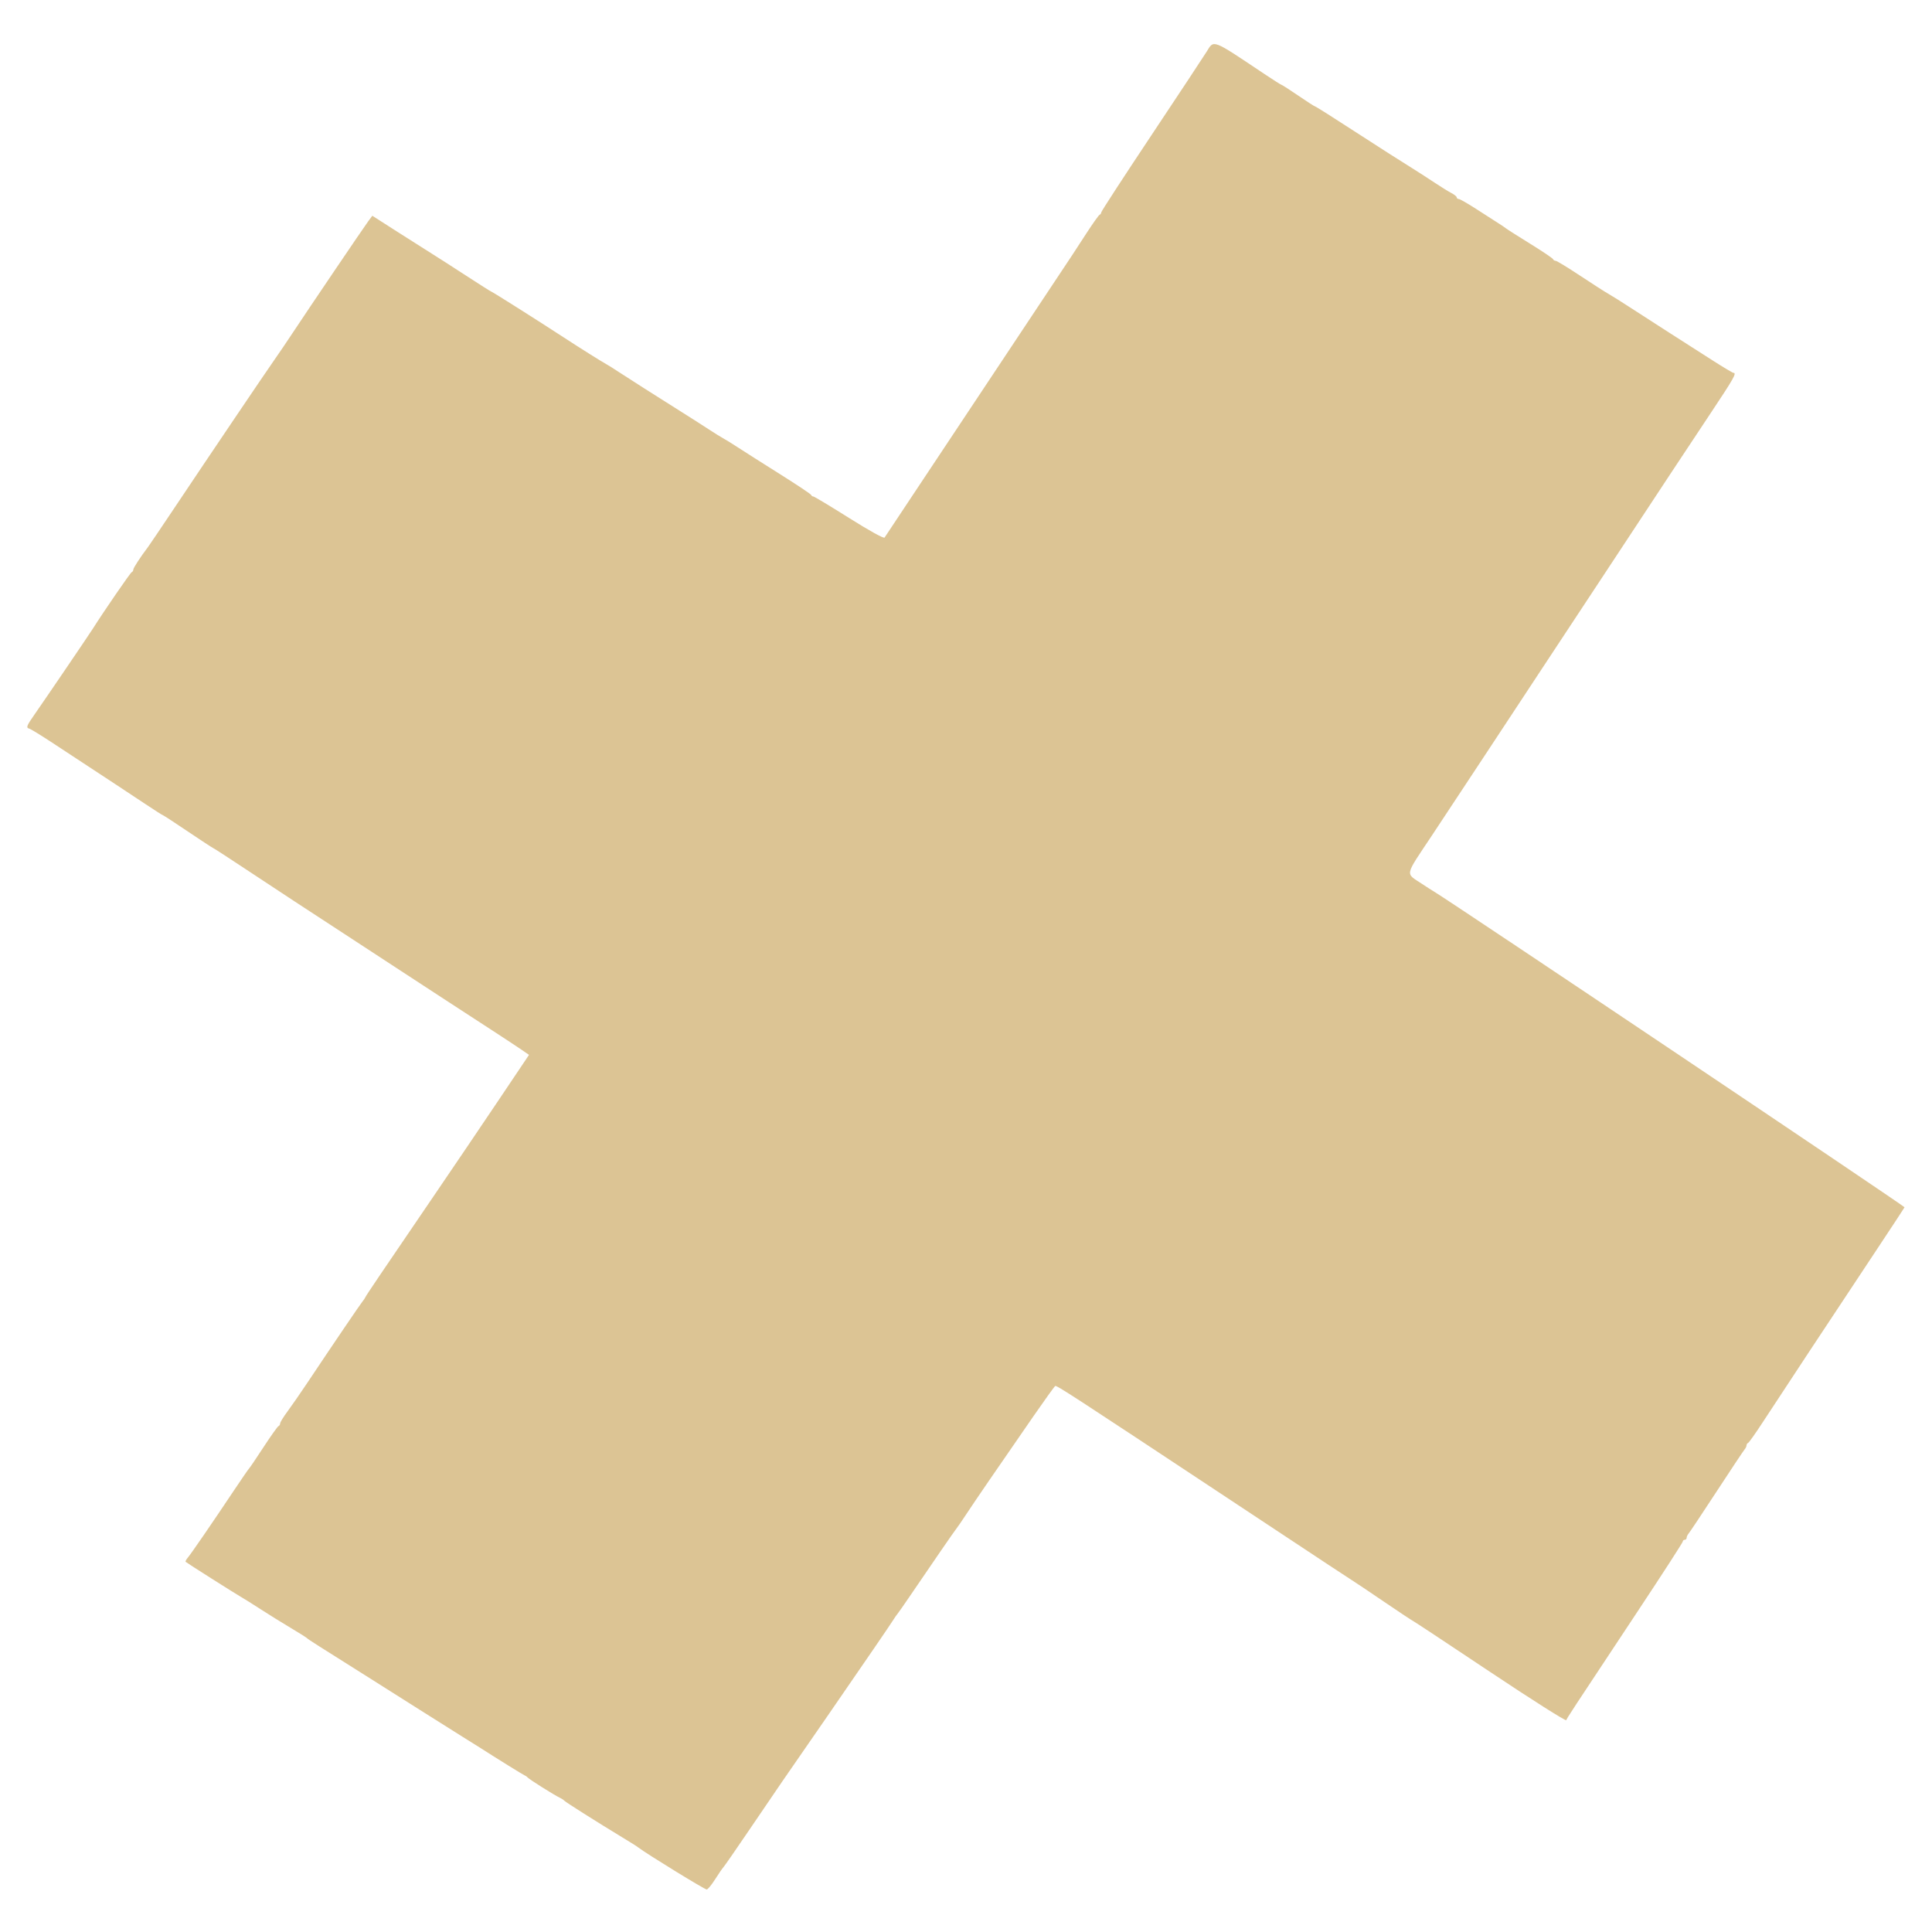 <svg id="svg" version="1.1" xmlns="http://www.w3.org/2000/svg" xmlns:xlink="http://www.w3.org/1999/xlink" width="400" height="400" viewBox="0, 0, 400,400"><g id="svgg"><path id="path0" d="M249.821 10.701 C 249.172 11.745,243.997 19.576,238.321 28.102 C 232.644 36.628,228.000 43.768,228.000 43.968 C 228.000 44.169,227.849 44.393,227.664 44.467 C 227.479 44.540,226.221 46.310,224.867 48.400 C 223.514 50.490,222.224 52.470,222.001 52.800 C 221.779 53.130,215.202 63.030,207.387 74.800 C 199.572 86.570,190.978 99.504,188.289 103.543 C 185.600 107.581,183.284 111.071,183.142 111.298 C 182.991 111.540,179.966 109.870,175.816 107.255 C 171.928 104.805,168.594 102.800,168.407 102.800 C 168.220 102.800,168.007 102.649,167.933 102.465 C 167.860 102.281,164.959 100.346,161.487 98.165 C 158.015 95.984,154.145 93.527,152.887 92.704 C 151.629 91.882,150.240 91.020,149.800 90.789 C 149.360 90.559,147.980 89.702,146.733 88.885 C 145.486 88.068,143.056 86.516,141.333 85.434 C 136.646 82.494,129.605 78.010,127.855 76.852 C 127.006 76.289,125.974 75.643,125.564 75.415 C 124.392 74.764,120.106 72.071,116.600 69.783 C 111.406 66.394,101.929 60.400,101.763 60.400 C 101.679 60.400,99.313 58.904,96.505 57.075 C 93.697 55.246,90.544 53.221,89.498 52.575 C 88.451 51.929,85.231 49.885,82.341 48.034 L 77.086 44.668 76.243 45.807 C 75.285 47.101,63.745 64.148,60.542 69.000 C 59.381 70.760,57.672 73.280,56.744 74.599 C 54.831 77.323,43.479 94.136,36.083 105.200 C 33.362 109.270,30.926 112.878,30.668 113.218 C 29.079 115.315,27.600 117.588,27.600 117.932 C 27.600 118.153,27.449 118.393,27.264 118.467 C 26.989 118.576,21.514 126.537,19.200 130.194 C 18.391 131.471,9.218 144.967,7.207 147.839 C 5.467 150.322,5.339 150.674,6.100 150.871 C 6.375 150.942,8.490 152.241,10.800 153.758 C 23.670 162.210,26.924 164.353,30.098 166.469 C 32.022 167.751,33.669 168.800,33.759 168.800 C 33.849 168.800,36.149 170.302,38.872 172.137 C 41.594 173.972,44.001 175.547,44.220 175.637 C 44.439 175.727,47.495 177.710,51.009 180.044 C 56.742 183.850,64.666 189.049,73.200 194.601 C 74.850 195.675,79.260 198.558,83.000 201.009 C 86.740 203.459,91.150 206.338,92.800 207.407 C 100.003 212.071,106.711 216.459,108.063 217.391 L 109.526 218.399 103.147 227.899 C 99.638 233.125,93.884 241.630,90.359 246.800 C 78.858 263.673,75.802 268.194,75.639 268.582 C 75.551 268.792,75.311 269.152,75.106 269.382 C 74.732 269.802,68.661 278.749,63.694 286.200 C 62.228 288.400,60.346 291.116,59.514 292.236 C 58.681 293.356,58.000 294.466,58.000 294.703 C 58.000 294.940,57.846 295.193,57.657 295.267 C 57.468 295.340,56.080 297.290,54.572 299.600 C 53.063 301.910,51.724 303.890,51.595 304.000 C 51.466 304.110,50.040 306.180,48.425 308.600 C 43.863 315.436,39.539 321.729,38.875 322.502 C 38.543 322.889,38.345 323.276,38.436 323.363 C 38.675 323.595,48.822 330.025,50.000 330.692 C 50.550 331.004,52.350 332.133,54.000 333.201 C 55.650 334.270,58.440 336.001,60.200 337.049 C 61.960 338.097,63.490 339.061,63.600 339.192 C 63.781 339.407,65.501 340.504,76.800 347.609 C 78.670 348.785,83.170 351.631,86.800 353.932 C 90.430 356.233,94.447 358.765,95.728 359.558 C 97.008 360.351,98.477 361.270,98.993 361.600 C 102.894 364.096,108.264 367.428,108.596 367.560 C 108.818 367.648,109.090 367.834,109.200 367.973 C 109.510 368.365,114.706 371.637,116.000 372.255 C 116.330 372.413,116.690 372.653,116.800 372.789 C 116.910 372.925,118.706 374.108,120.790 375.418 C 124.932 378.021,124.914 378.010,128.041 379.918 C 131.259 381.883,131.717 382.170,132.178 382.519 C 134.043 383.929,145.884 391.200,146.315 391.200 C 146.536 391.200,147.317 390.255,148.050 389.100 C 148.783 387.945,149.567 386.804,149.792 386.565 C 150.016 386.326,152.360 382.945,155.000 379.052 C 160.210 371.368,164.409 365.237,166.404 362.400 C 167.647 360.632,173.385 352.304,180.829 341.463 C 182.903 338.442,184.780 335.670,185.000 335.302 C 185.220 334.935,185.580 334.418,185.800 334.154 C 186.020 333.890,187.190 332.217,188.400 330.435 C 193.069 323.562,197.604 316.980,197.984 316.527 C 198.203 316.267,199.190 314.827,200.177 313.327 C 201.971 310.604,206.087 304.599,213.981 293.190 C 216.281 289.866,218.300 287.062,218.468 286.958 C 218.763 286.776,221.992 288.876,254.800 310.591 C 275.403 324.228,280.110 327.335,280.867 327.800 C 281.225 328.020,283.923 329.836,286.863 331.835 C 289.804 333.834,292.387 335.544,292.605 335.635 C 292.822 335.726,300.006 340.476,308.569 346.192 C 317.133 351.907,324.204 356.389,324.283 356.150 C 324.438 355.687,324.952 354.903,339.162 333.459 C 344.243 325.791,348.400 319.356,348.400 319.159 C 348.400 318.961,348.580 318.800,348.800 318.800 C 349.020 318.800,349.200 318.612,349.200 318.383 C 349.200 318.154,349.391 317.749,349.623 317.483 C 349.856 317.217,352.458 313.310,355.406 308.800 C 358.353 304.290,360.952 300.383,361.182 300.117 C 361.412 299.851,361.600 299.461,361.600 299.250 C 361.600 299.039,361.750 298.807,361.934 298.733 C 362.117 298.660,363.496 296.710,364.998 294.400 C 367.899 289.937,379.751 271.991,388.764 258.410 C 391.754 253.906,394.253 250.102,394.318 249.957 C 394.409 249.752,299.826 186.290,296.901 184.594 C 296.515 184.370,295.392 183.650,294.405 182.994 C 290.917 180.674,290.729 181.605,296.408 173.061 C 299.208 168.847,303.982 161.620,307.017 157.000 C 310.052 152.380,315.450 144.190,319.012 138.800 C 322.575 133.410,328.512 124.410,332.205 118.800 C 344.145 100.667,349.642 92.344,354.469 85.094 C 358.954 78.357,359.602 77.202,358.900 77.198 C 358.735 77.198,356.800 76.045,354.600 74.636 C 352.400 73.228,348.391 70.664,345.692 68.938 C 342.993 67.212,339.303 64.833,337.492 63.652 C 335.681 62.471,333.660 61.203,333.000 60.834 C 332.340 60.465,329.708 58.777,327.151 57.082 C 324.594 55.387,322.314 54.000,322.085 54.000 C 321.855 54.000,321.607 53.843,321.533 53.651 C 321.460 53.460,319.330 52.023,316.800 50.460 C 314.270 48.896,312.015 47.464,311.790 47.276 C 311.564 47.089,310.844 46.601,310.190 46.192 C 309.535 45.783,307.524 44.492,305.721 43.324 C 303.918 42.156,302.253 41.200,302.021 41.200 C 301.789 41.200,301.600 41.050,301.600 40.868 C 301.600 40.685,301.105 40.281,300.500 39.970 C 299.895 39.659,298.318 38.683,296.996 37.802 C 295.673 36.921,293.333 35.414,291.796 34.453 C 288.699 32.517,286.385 31.040,282.200 28.325 C 275.854 24.209,272.362 22.000,272.202 22.000 C 272.108 22.000,270.577 21.010,268.800 19.800 C 267.023 18.590,265.485 17.600,265.382 17.600 C 265.280 17.600,263.622 16.548,261.698 15.262 C 250.825 7.993,251.372 8.203,249.821 10.701 " stroke="none" fill="#dcc494" fill-rule="evenodd"></path><path id="path1" d="" stroke="none" fill="#e0c494" fill-rule="evenodd"></path><path id="path2" d="" stroke="none" fill="#e0c494" fill-rule="evenodd"></path><path id="path3" d="" stroke="none" fill="#e0c494" fill-rule="evenodd"></path><path id="path4" d="" stroke="none" fill="#e0c494" fill-rule="evenodd"></path></g></svg>